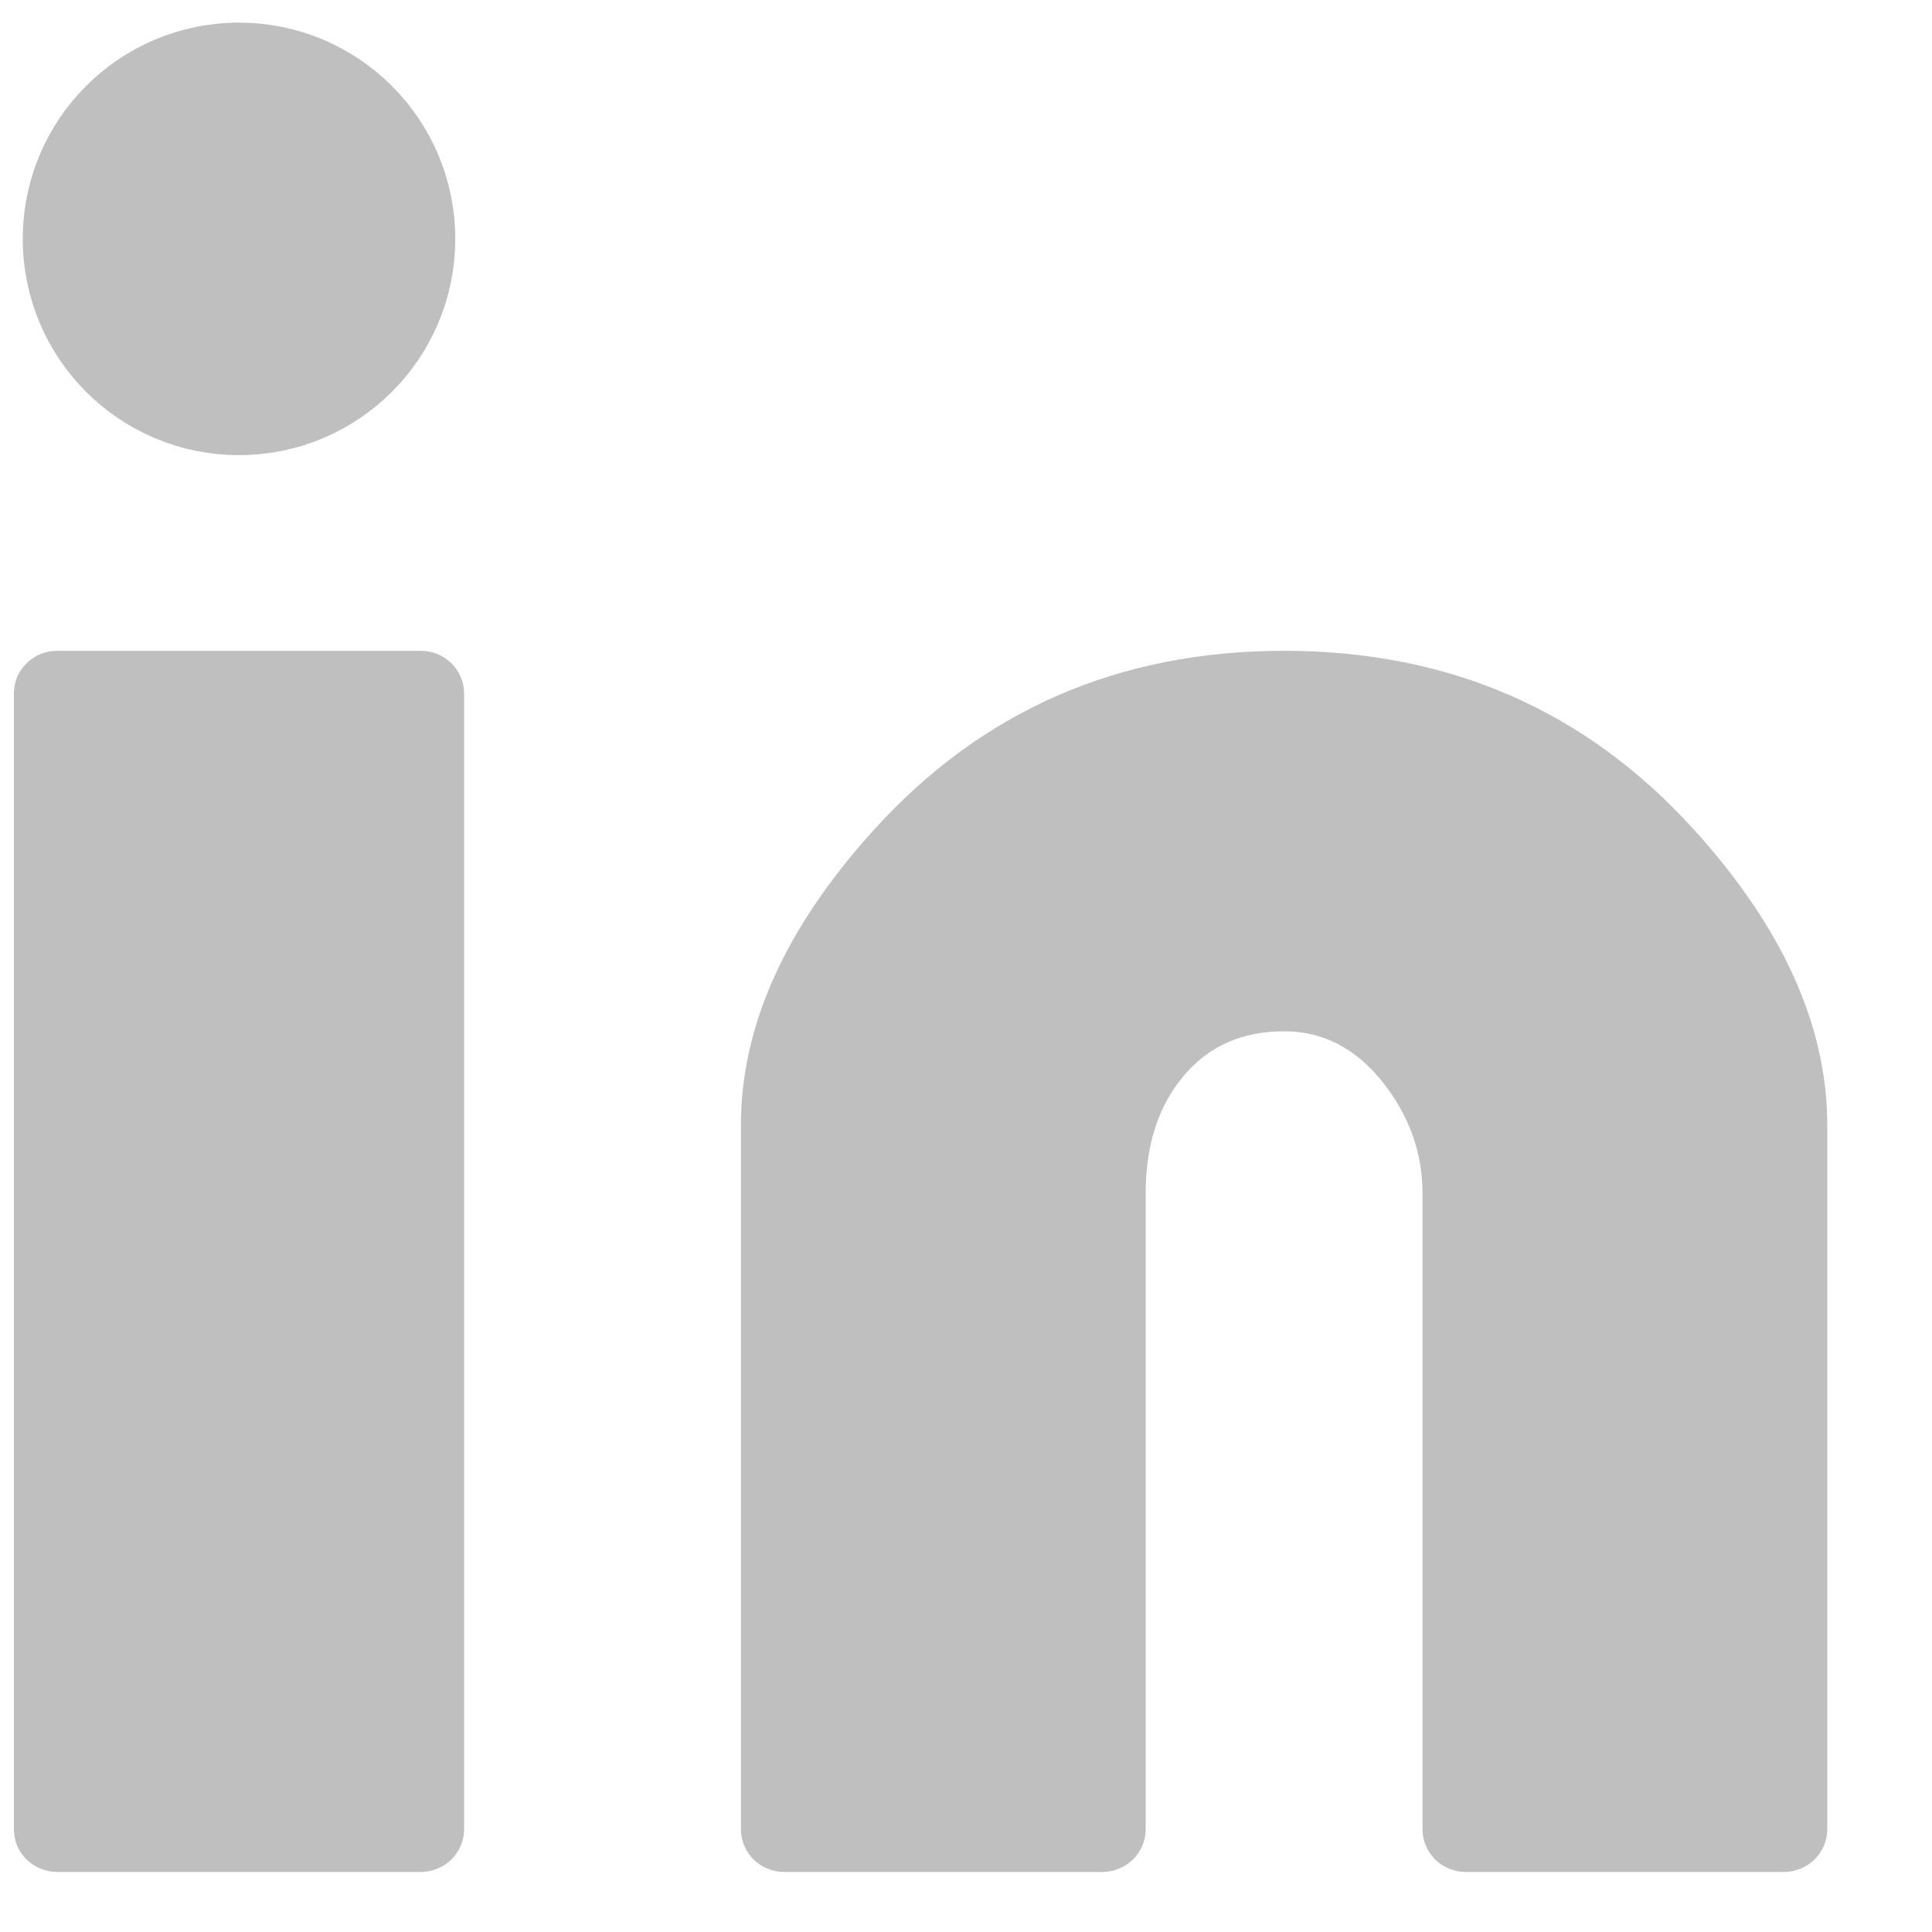 <svg width="14" height="14" viewBox="0 0 14 14" fill="none" xmlns="http://www.w3.org/2000/svg">
<path d="M1.732 3.048C2.459 3.048 3.049 2.459 3.049 1.731C3.049 1.004 2.459 0.414 1.732 0.414C1.004 0.414 0.415 1.004 0.415 1.731C0.415 2.459 1.004 3.048 1.732 3.048Z" fill="#BFBFBF"/>
<path d="M1.732 3.048C2.459 3.048 3.049 2.459 3.049 1.731C3.049 1.004 2.459 0.414 1.732 0.414C1.004 0.414 0.415 1.004 0.415 1.731C0.415 2.459 1.004 3.048 1.732 3.048Z" fill="#BFBFBF" stroke="#BFBFBF" stroke-width="0.5"/>
<path d="M3.049 5.024H0.415V13.256H3.049V5.024Z" fill="#BFBFBF"/>
<path d="M0.101 13.256V5.025C0.101 4.984 0.109 4.944 0.124 4.906C0.14 4.869 0.163 4.835 0.193 4.806C0.222 4.777 0.256 4.755 0.294 4.739C0.333 4.724 0.373 4.716 0.415 4.716H3.049C3.09 4.716 3.131 4.724 3.169 4.739C3.207 4.755 3.241 4.777 3.271 4.806C3.3 4.835 3.323 4.869 3.339 4.906C3.355 4.944 3.363 4.984 3.363 5.025V13.256C3.363 13.297 3.355 13.336 3.339 13.374C3.323 13.412 3.3 13.445 3.271 13.475C3.241 13.503 3.207 13.526 3.169 13.541C3.131 13.557 3.09 13.565 3.049 13.565H0.415C0.373 13.565 0.333 13.557 0.294 13.541C0.256 13.526 0.222 13.503 0.193 13.475C0.163 13.445 0.14 13.412 0.124 13.374C0.109 13.336 0.101 13.297 0.101 13.256ZM0.729 5.333V12.947H2.735V5.333H0.729Z" fill="#BFBFBF"/>
<path d="M5.683 8.152V13.256H7.988V8.646C7.988 7.823 8.482 7.165 9.305 7.165C10.128 7.165 10.622 7.988 10.622 8.646V13.256H12.927V8.152C12.927 7.165 11.774 5.024 9.305 5.024C6.835 5.024 5.683 7.165 5.683 8.152Z" fill="#BFBFBF"/>
<path fill-rule="evenodd" clip-rule="evenodd" d="M12.276 6.013C11.493 5.148 10.502 4.716 9.305 4.716C8.107 4.716 7.117 5.148 6.333 6.013C5.69 6.722 5.369 7.436 5.369 8.153V13.256C5.369 13.297 5.377 13.336 5.393 13.374C5.409 13.412 5.431 13.445 5.461 13.475C5.49 13.503 5.524 13.526 5.563 13.541C5.601 13.557 5.641 13.565 5.683 13.565H7.988C8.029 13.565 8.069 13.557 8.108 13.541C8.146 13.526 8.18 13.503 8.21 13.475C8.239 13.445 8.262 13.412 8.278 13.374C8.294 13.336 8.302 13.297 8.302 13.256V8.646C8.302 8.297 8.394 8.013 8.579 7.794C8.76 7.58 9.002 7.473 9.305 7.473C9.588 7.473 9.828 7.598 10.024 7.847C10.213 8.089 10.308 8.355 10.308 8.646V13.256C10.308 13.297 10.316 13.336 10.332 13.374C10.348 13.412 10.37 13.445 10.4 13.475C10.429 13.503 10.463 13.526 10.502 13.541C10.54 13.557 10.58 13.565 10.622 13.565H12.927C12.968 13.565 13.008 13.557 13.047 13.541C13.085 13.526 13.119 13.503 13.149 13.475C13.178 13.445 13.201 13.412 13.217 13.374C13.233 13.336 13.241 13.297 13.241 13.256V8.153C13.241 7.436 12.919 6.722 12.276 6.013ZM6.802 6.423C7.461 5.697 8.295 5.333 9.305 5.333C10.315 5.333 11.149 5.697 11.807 6.423C12.344 7.016 12.613 7.592 12.613 8.153V12.947H10.936V8.646C10.936 8.215 10.797 7.822 10.521 7.47C10.199 7.061 9.794 6.856 9.305 6.856C8.806 6.856 8.403 7.037 8.096 7.4C7.814 7.732 7.674 8.148 7.674 8.646V12.947H5.997V8.153C5.997 7.592 6.265 7.016 6.802 6.423Z" fill="#BFBFBF"/>
</svg>
